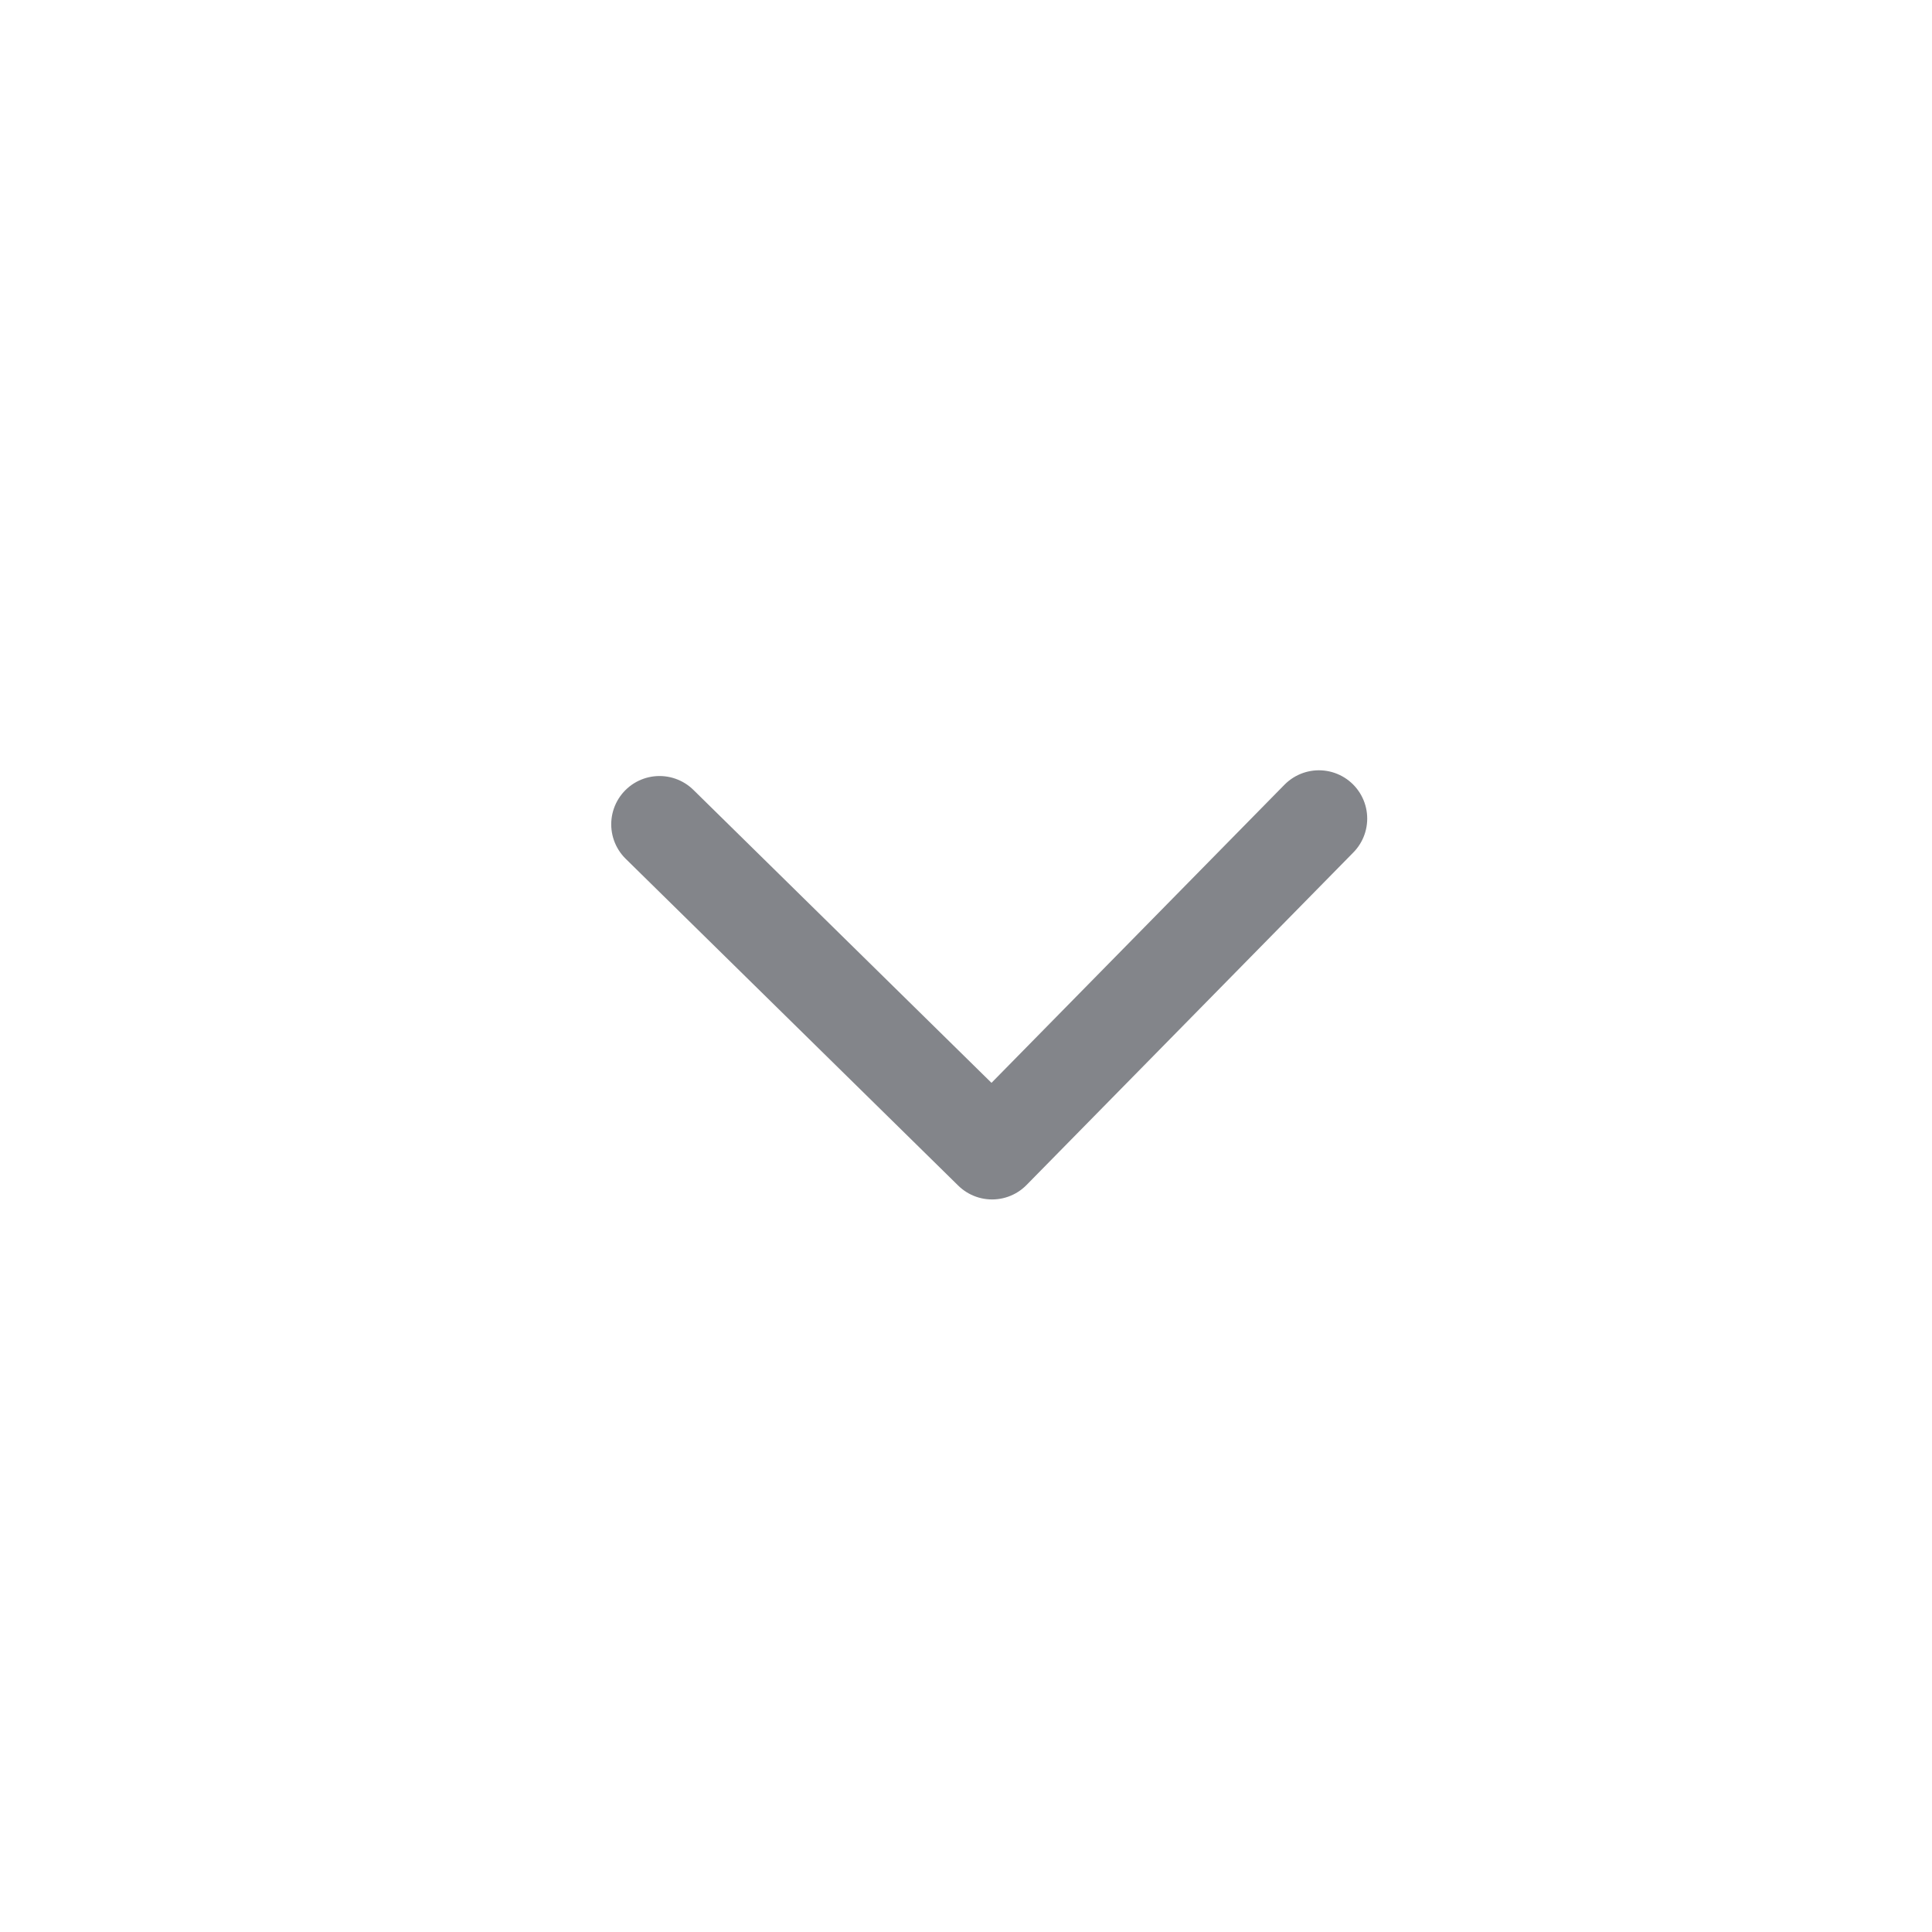 <svg width="30" height="30" viewBox="0 0 30 30" fill="none" xmlns="http://www.w3.org/2000/svg">
<g id="ion:chevron-down">
<path id="Vector" d="M10.241 12.8L15.405 17.875L20.48 12.711" stroke="#83858A" stroke-width="1.5" stroke-linecap="round" stroke-linejoin="round"/>
</g>
</svg>
